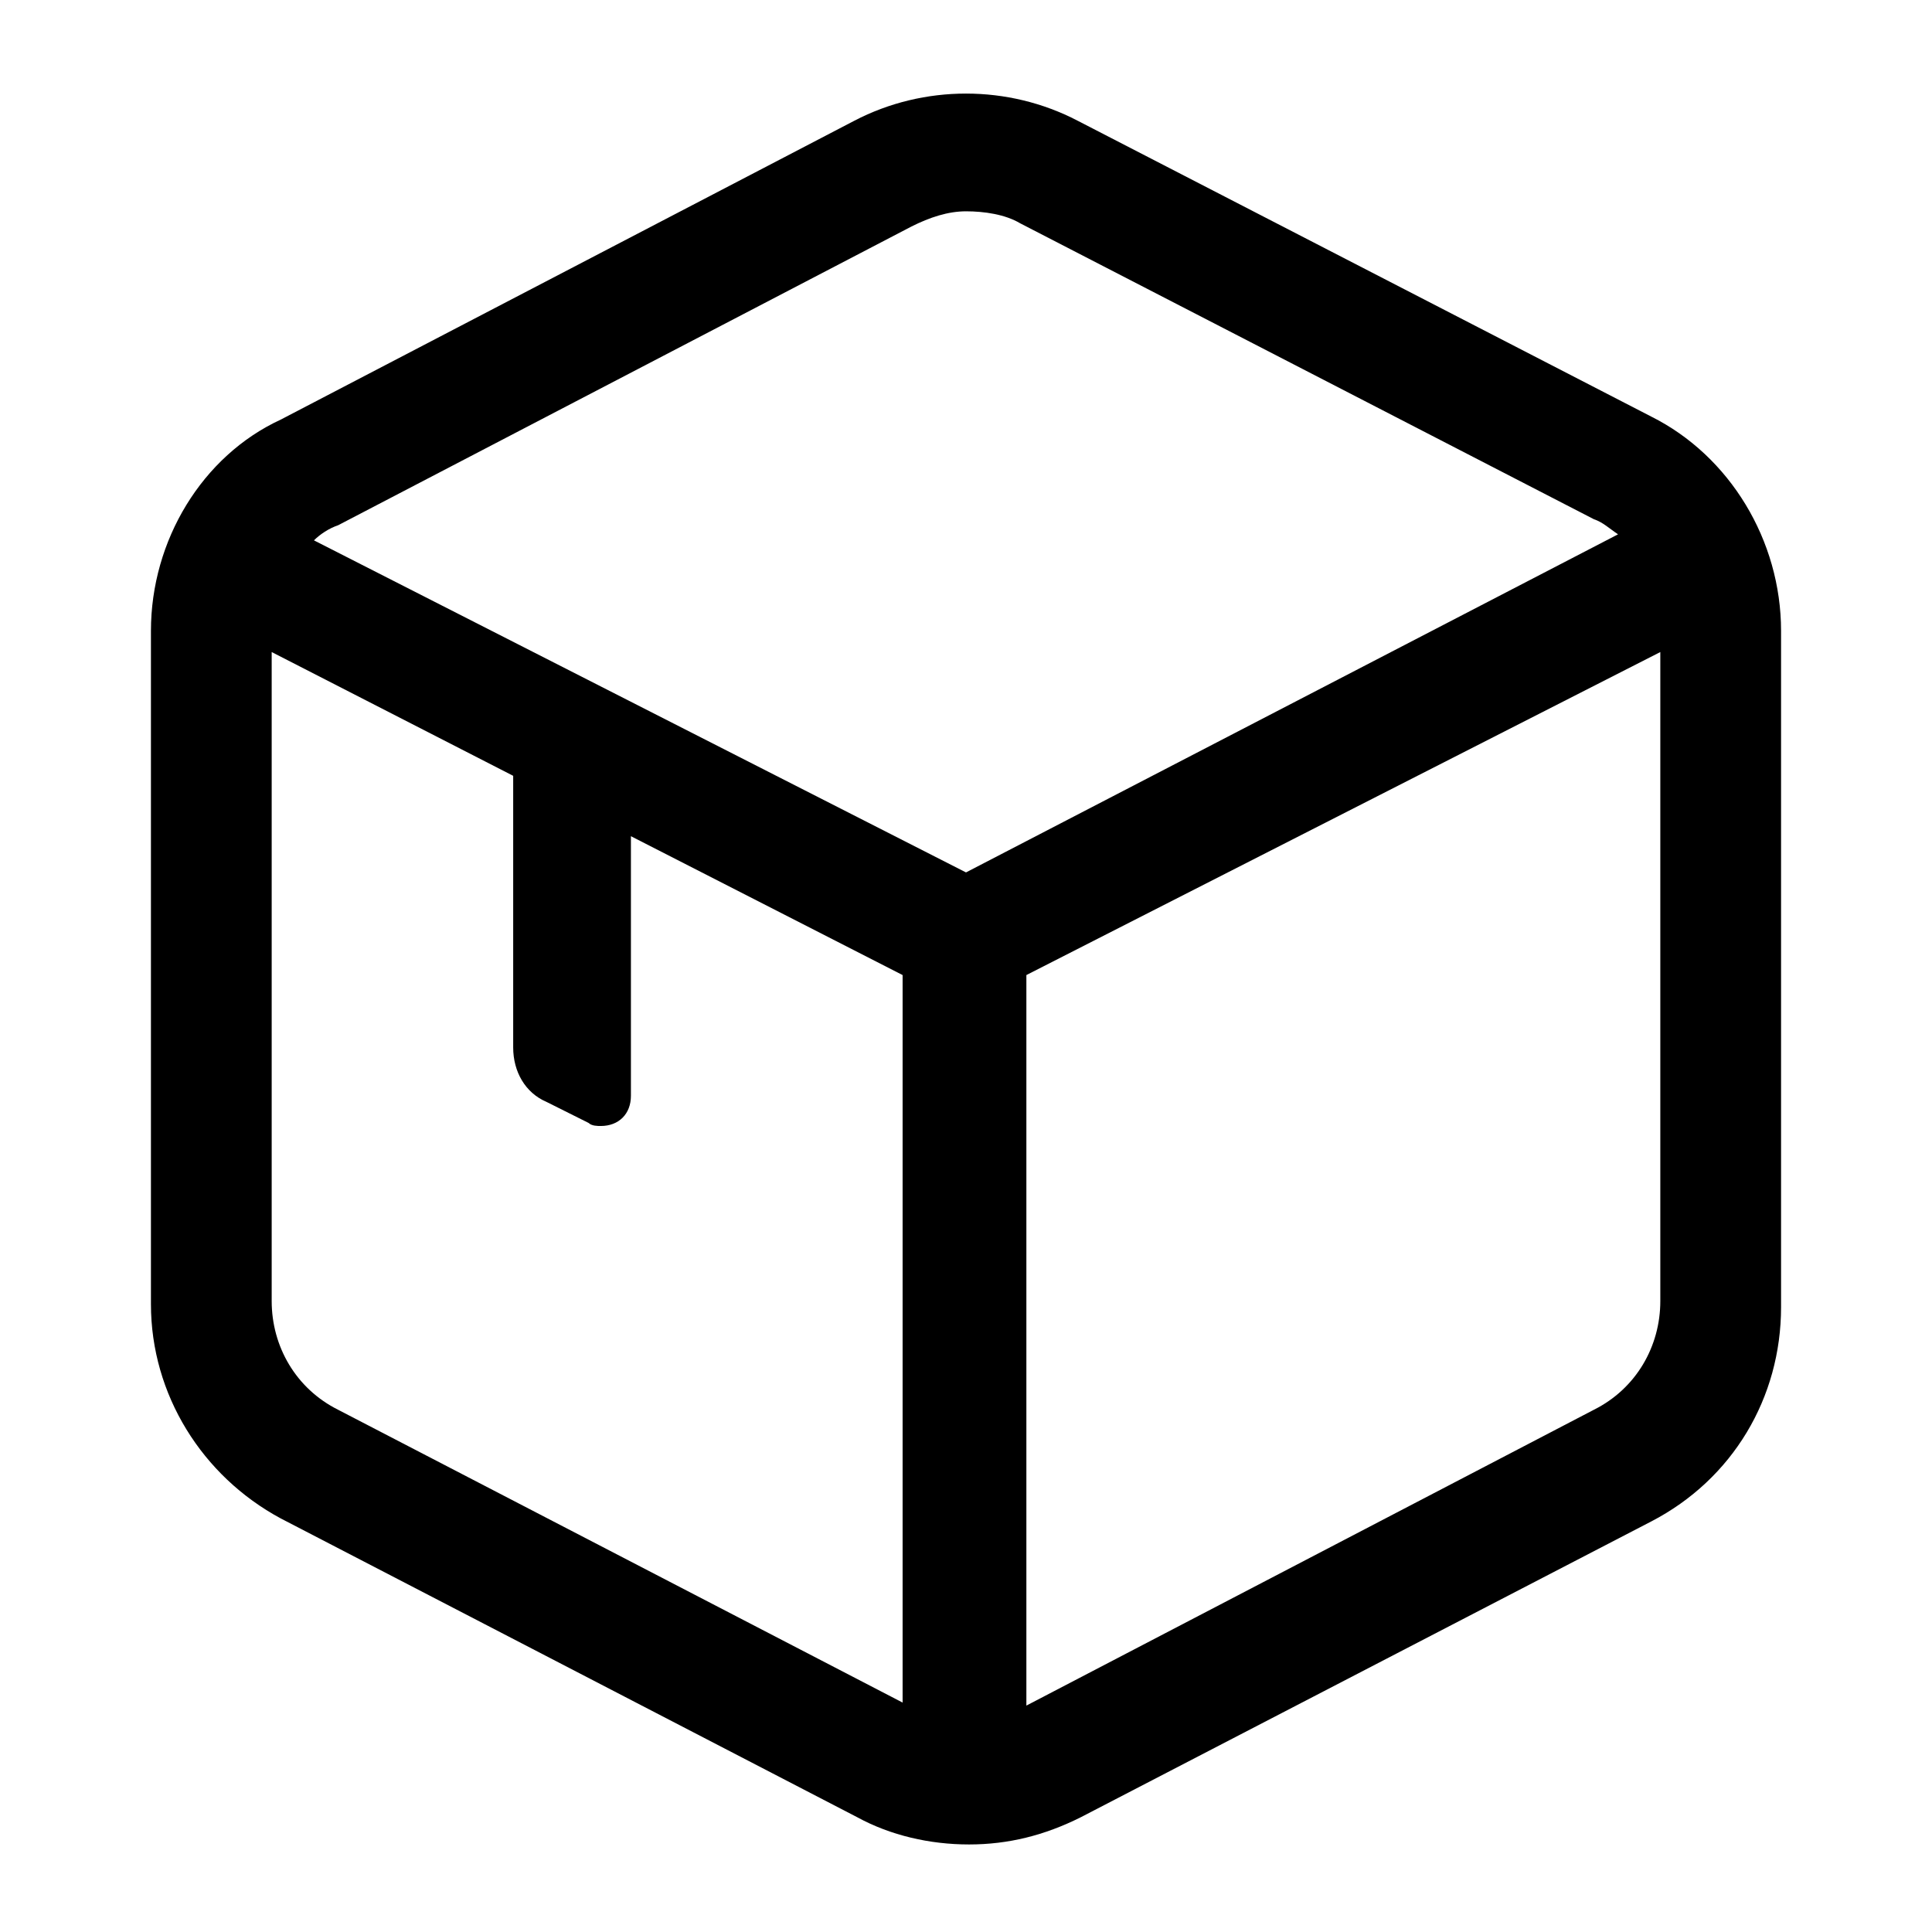 <?xml version="1.0" standalone="no"?><!DOCTYPE svg PUBLIC "-//W3C//DTD SVG 1.1//EN" "http://www.w3.org/Graphics/SVG/1.1/DTD/svg11.dtd"><svg t="1547878203994" class="icon" style="" viewBox="0 0 1024 1024" version="1.1" xmlns="http://www.w3.org/2000/svg" p-id="10936" xmlns:xlink="http://www.w3.org/1999/xlink" width="200" height="200"><defs><style type="text/css"></style></defs><path d="M875.2 220.8L571.2 64c-36.8-19.2-81.6-19.2-118.4 0l-304 158.4c-41.6 19.2-68.8 64-68.8 112v356.8c0 48 27.2 91.2 68.8 113.6l305.6 158.4c17.6 9.6 38.4 14.4 59.2 14.4 20.8 0 40-4.8 59.2-14.4l302.4-156.8C918.4 784 944 740.8 944 692.8V334.4c0-48-27.2-92.8-68.8-113.6zM483.2 120c9.6-4.8 19.2-8 28.8-8 9.6 0 20.8 1.6 28.8 6.4l304 156.8c4.8 1.6 8 4.8 12.8 8L512 462.4l-345.6-176c3.2-3.2 8-6.4 12.8-8l304-158.4z m-304 627.2C156.8 736 144 713.6 144 689.6v-344l128 65.6v144c0 12.8 6.4 24 17.6 28.8l22.4 11.2c1.6 1.6 4.8 1.6 6.4 1.6 9.6 0 16-6.4 16-16V443.2l144 73.6v385.6L179.2 747.2z m665.6 0L544 904V516.8l336-171.2v344c0 24-12.8 46.4-35.2 57.6z" p-id="10937"></path></svg>